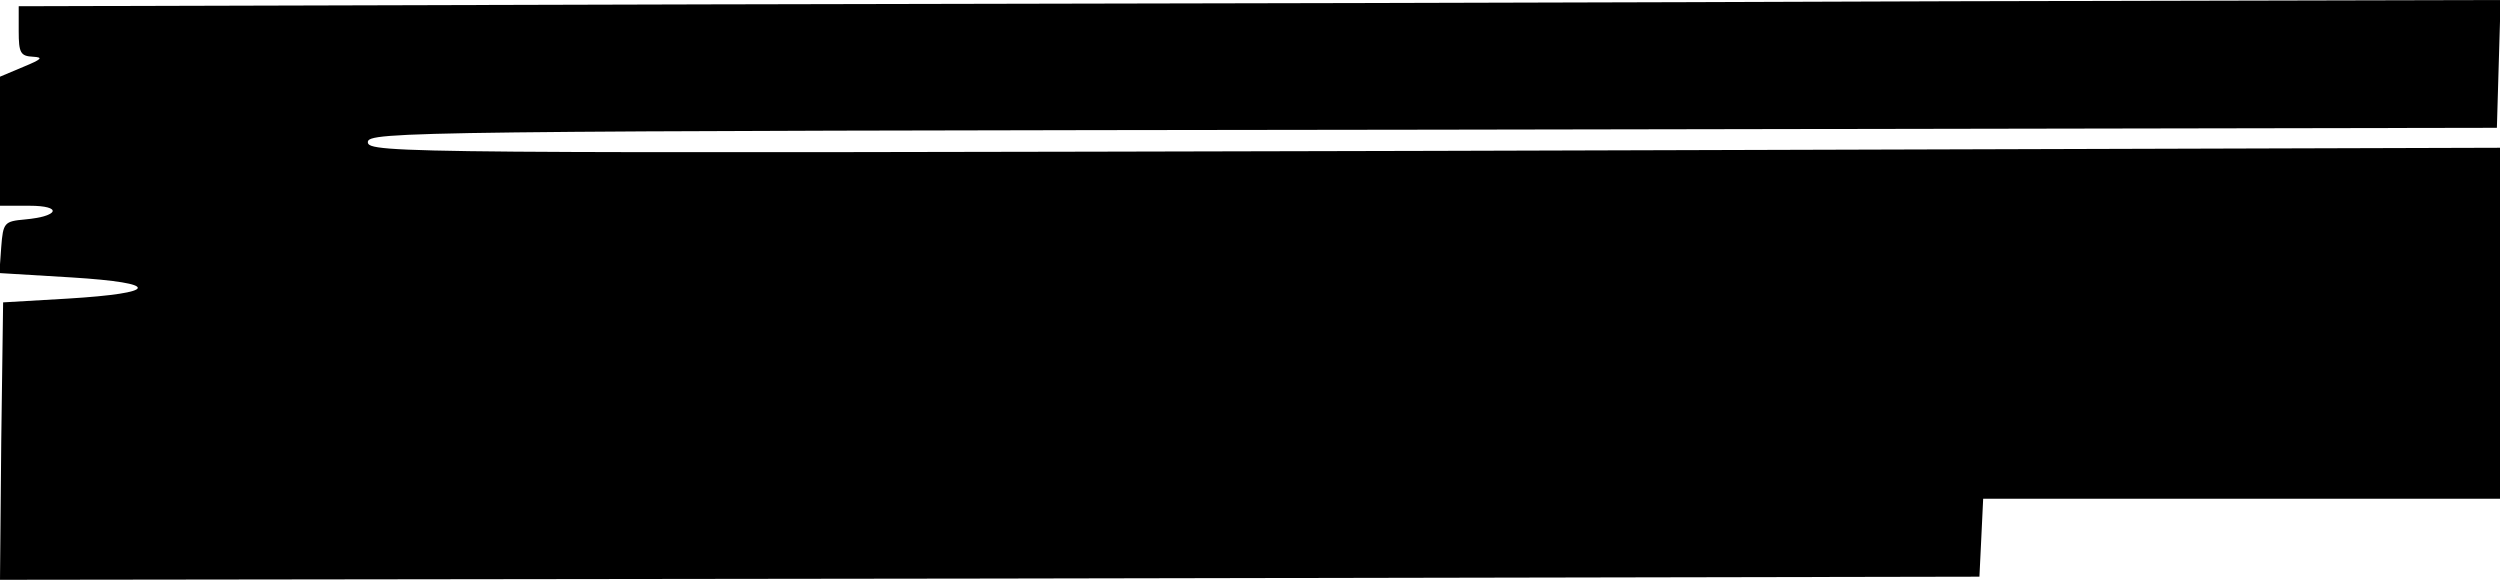 <?xml version="1.0" standalone="no"?>
<!DOCTYPE svg PUBLIC "-//W3C//DTD SVG 20010904//EN"
 "http://www.w3.org/TR/2001/REC-SVG-20010904/DTD/svg10.dtd">
<svg version="1.0" xmlns="http://www.w3.org/2000/svg"
 width="401pt" height="93pt" viewBox="0 0 401 93"
 preserveAspectRatio="xMidYMid meet">
<g transform="translate(0,93) scale(0.1,-0.1)"
fill="#000000" stroke="none">
<path d="M1143 923 l-1113 -3 0 -40 c0 -35 3 -40 23 -41 17 -1 14 -4 -15 -16
l-38 -16 0 -103 0 -104 47 0 c54 0 48 -17 -7 -22 -33 -3 -35 -5 -38 -44 l-3
-42 116 -7 c144 -9 141 -25 -7 -34 l-103 -6 -3 -223 -2 -222 1587 2 1588 3 3
62 3 63 414 0 415 0 0 281 0 282 -1710 -5 c-1650 -4 -1710 -4 -1710 14 0 17
63 18 1708 20 l1707 3 3 103 3 102 -878 -2 c-483 -2 -1379 -4 -1990 -5z"/>
</g>
</svg>
